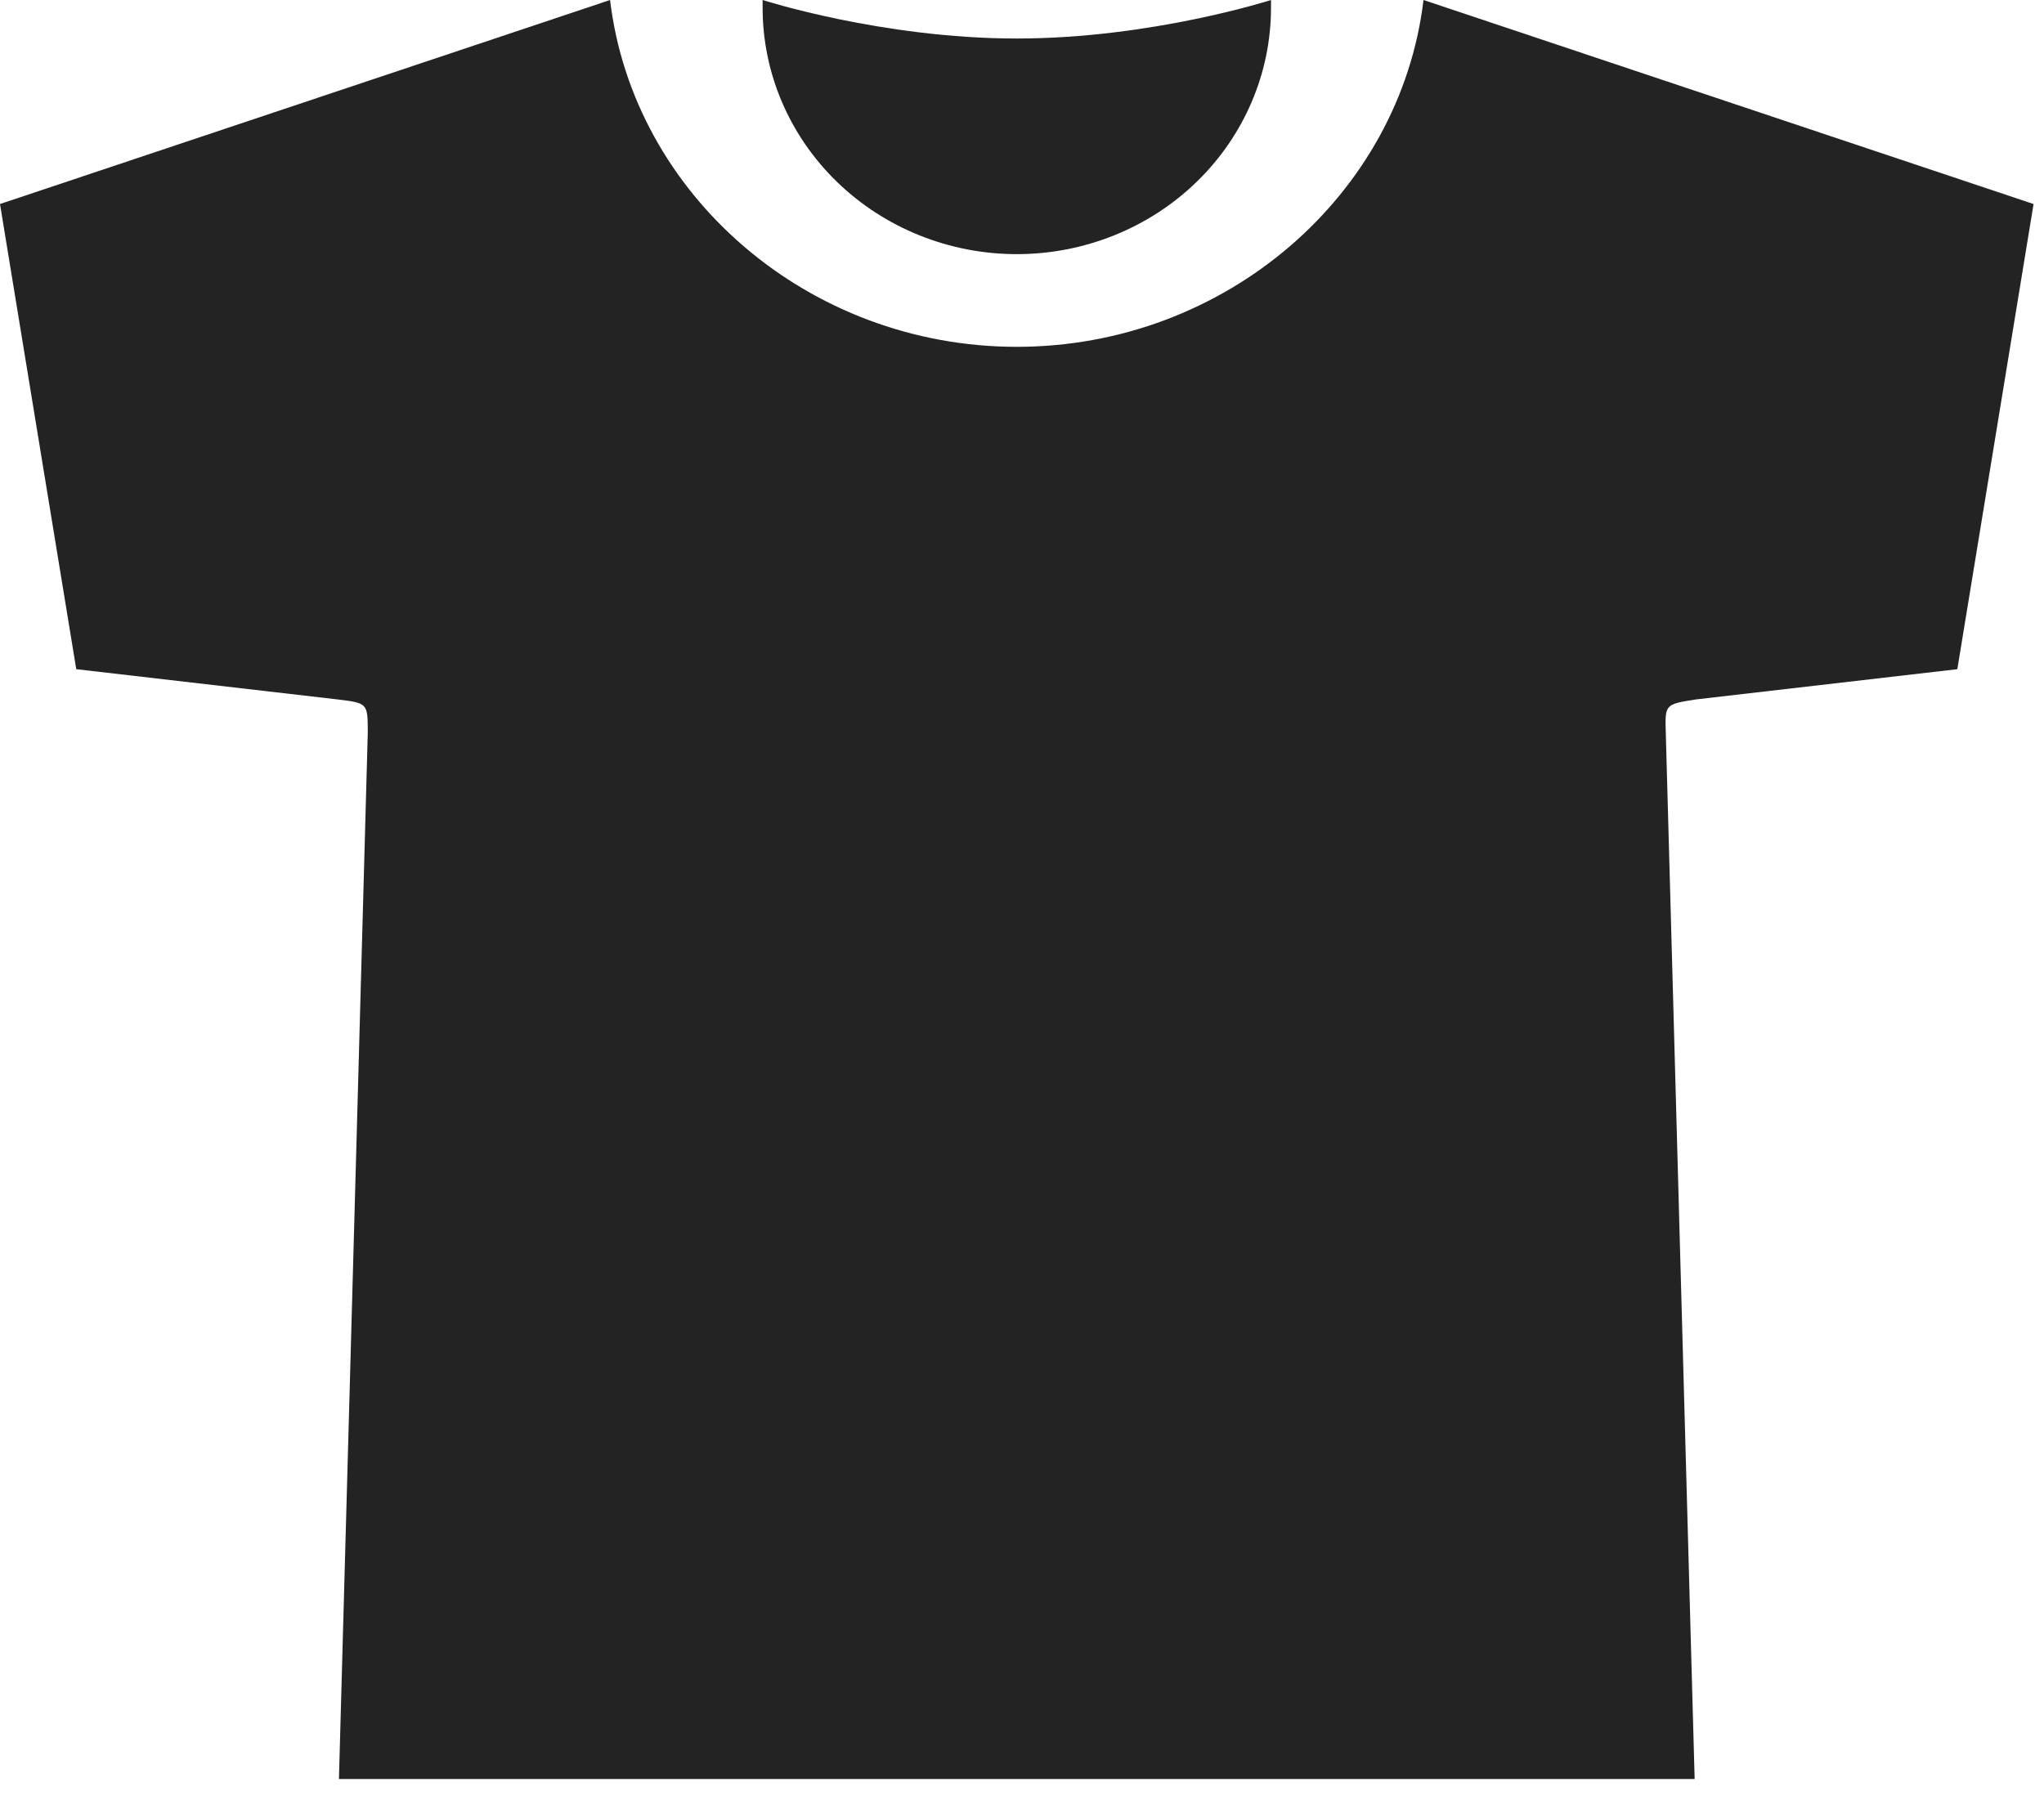 <svg width="84" height="74" viewBox="0 0 84 74" fill="none" xmlns="http://www.w3.org/2000/svg">
<path d="M41.786 1.583C36.256 1.583 31.34 0 31.34 0V0.317C31.34 3.003 32.44 5.58 34.4 7.479C36.359 9.379 39.016 10.446 41.786 10.446C44.557 10.446 47.214 9.379 49.173 7.479C51.132 5.58 52.233 3.003 52.233 0.317V0C52.233 0 47.316 1.583 41.786 1.583Z" fill="#232323"/>
<path d="M58.5 0C57.544 8.01 50.353 14.256 41.786 14.256C33.218 14.256 26.027 8.01 25.071 0L0 8.386L3.134 27.506L13.878 28.75C15.111 28.901 15.114 28.901 15.114 30.124L13.929 73.125H69.643L68.457 30.124C68.421 28.95 68.421 28.95 69.693 28.75L80.438 27.506L83.571 8.386L58.5 0Z" fill="#232323"/>
</svg>
